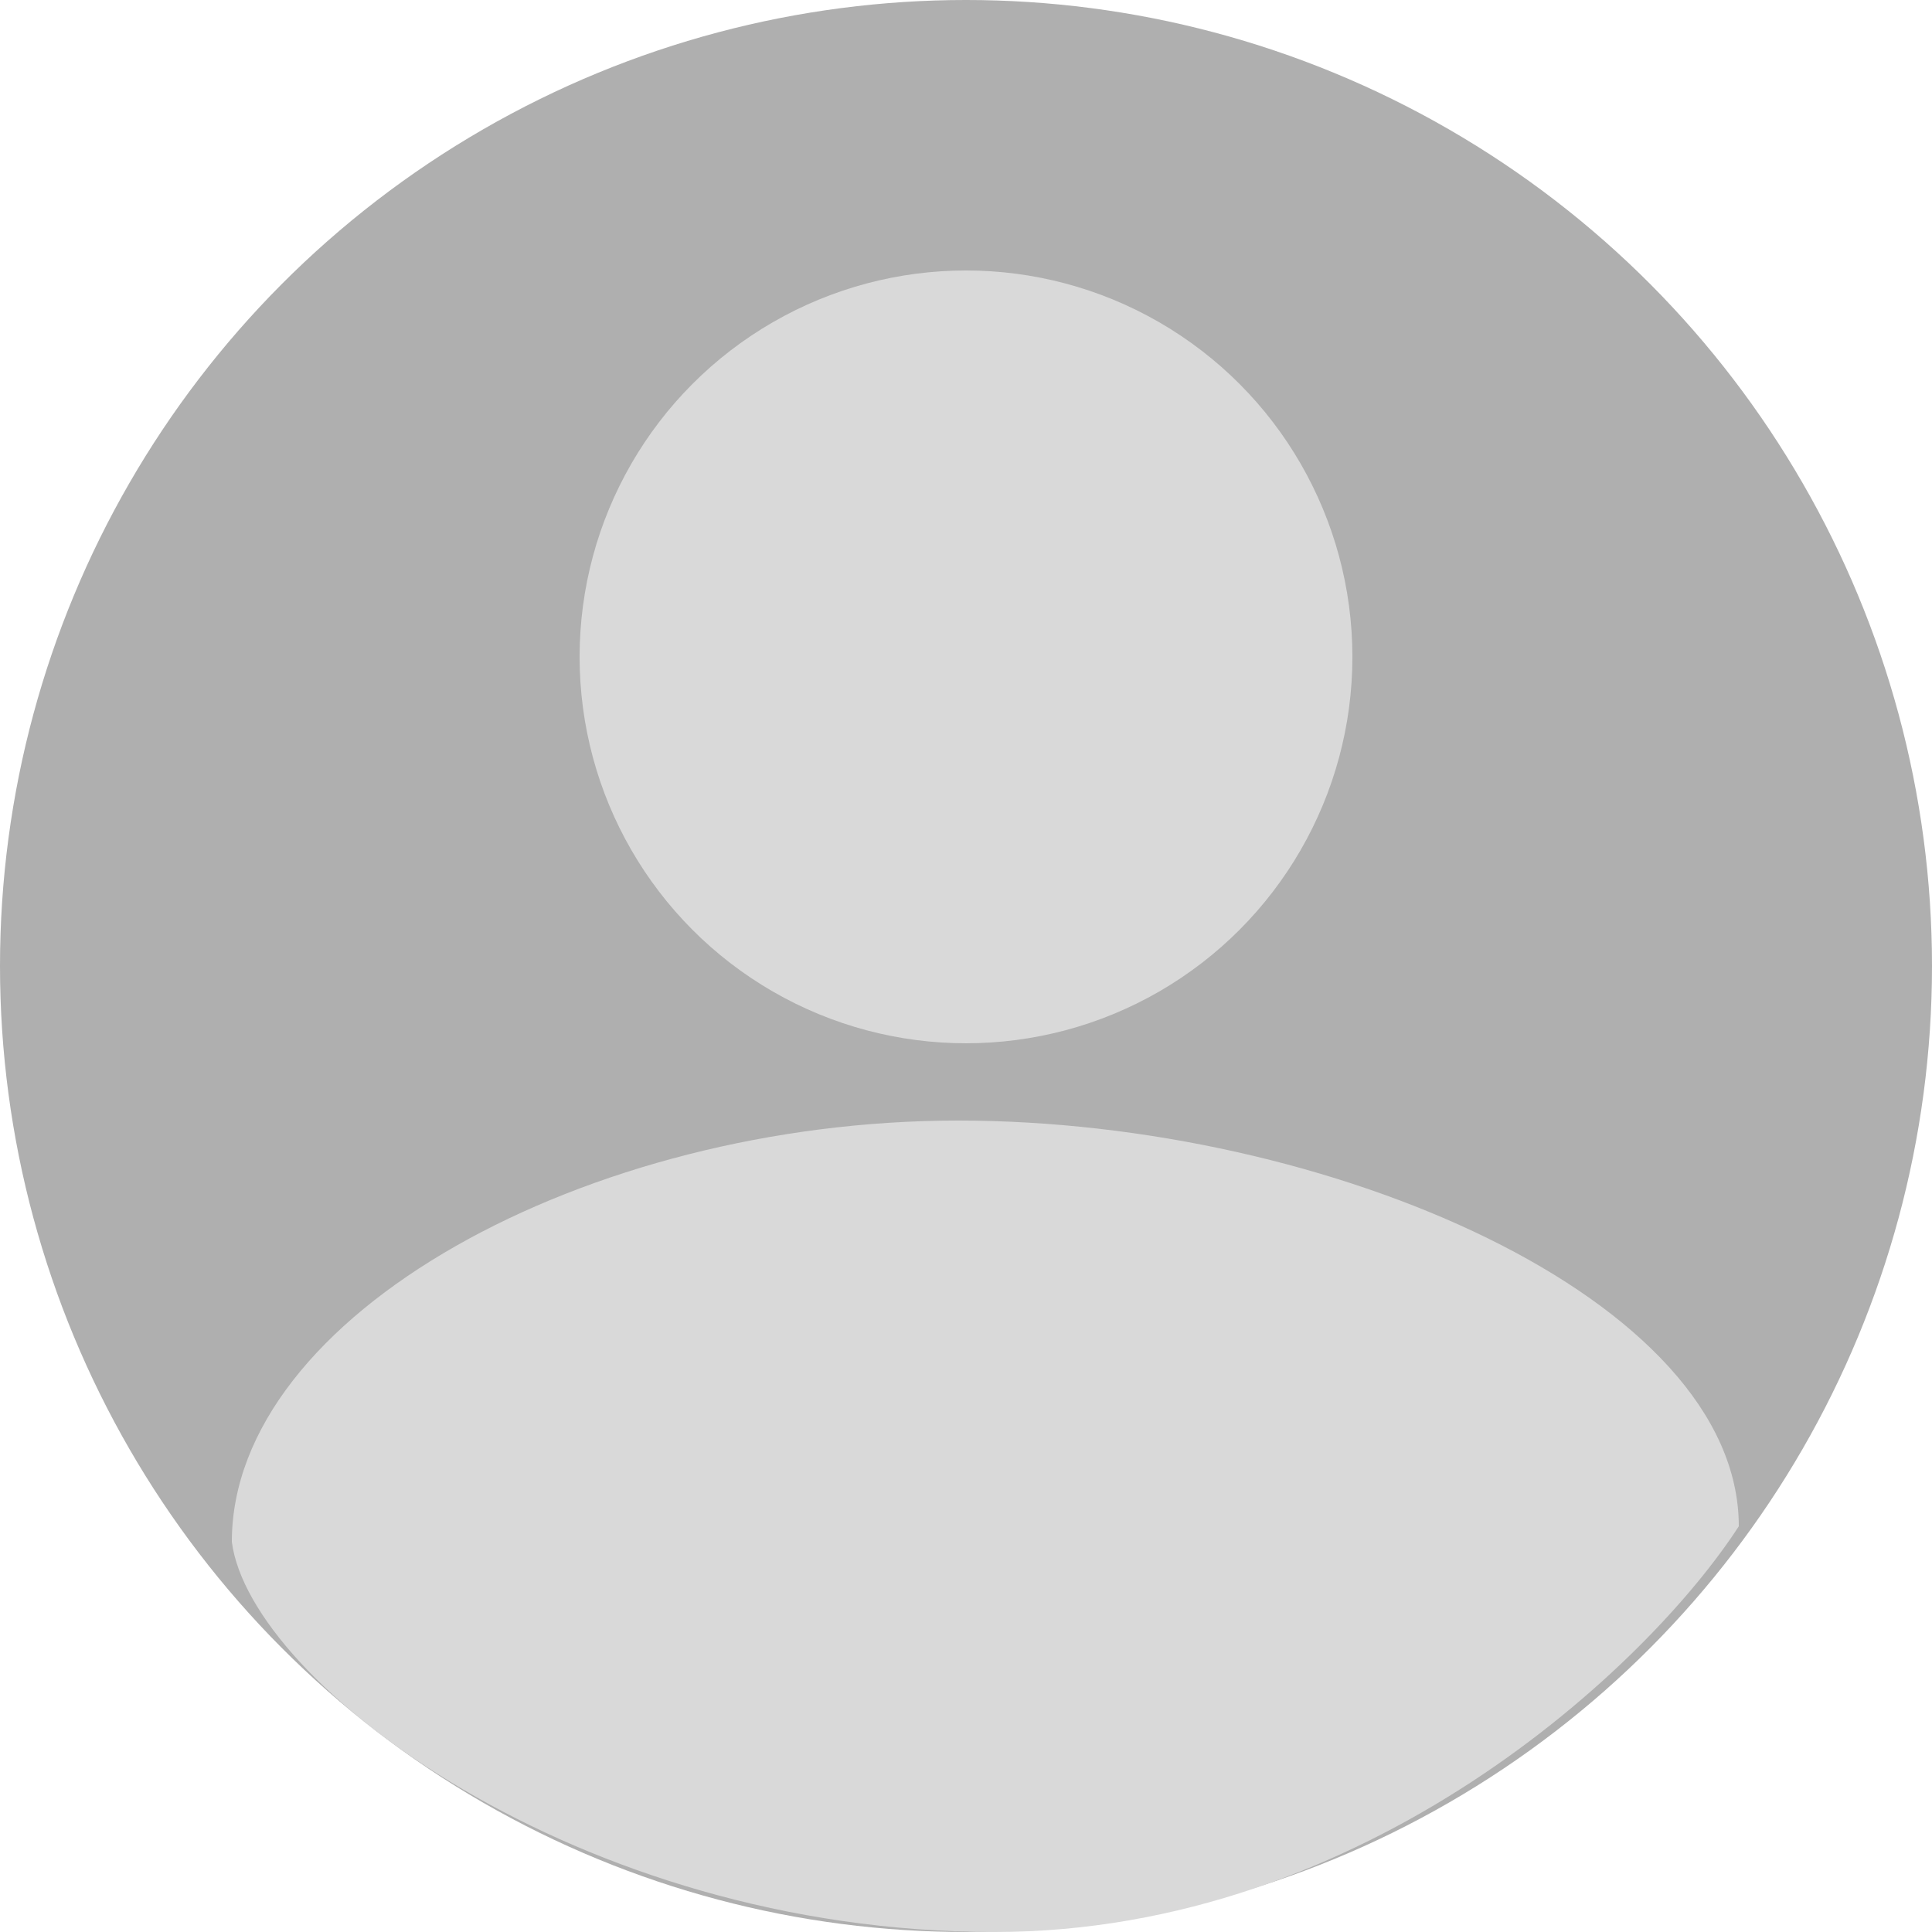 <svg width="57" height="57" viewBox="0 0 57 57" fill="none" xmlns="http://www.w3.org/2000/svg">
<ellipse cx="28.5" cy="28.5" rx="28.5" ry="28.5" fill="#AFAFAF"/>
<path d="M51.3 45.03C48.622 49.173 40.284 57 29.338 57C17.018 57 7.376 49.634 6.84 45.49C6.84 38.786 17.321 33.06 28.267 33.06C39.213 33.06 51.3 38.326 51.3 45.03Z" fill="#D9D9D9"/>
<ellipse cx="28.5" cy="19.38" rx="11.4" ry="11.4" fill="#D9D9D9"/>
</svg>

